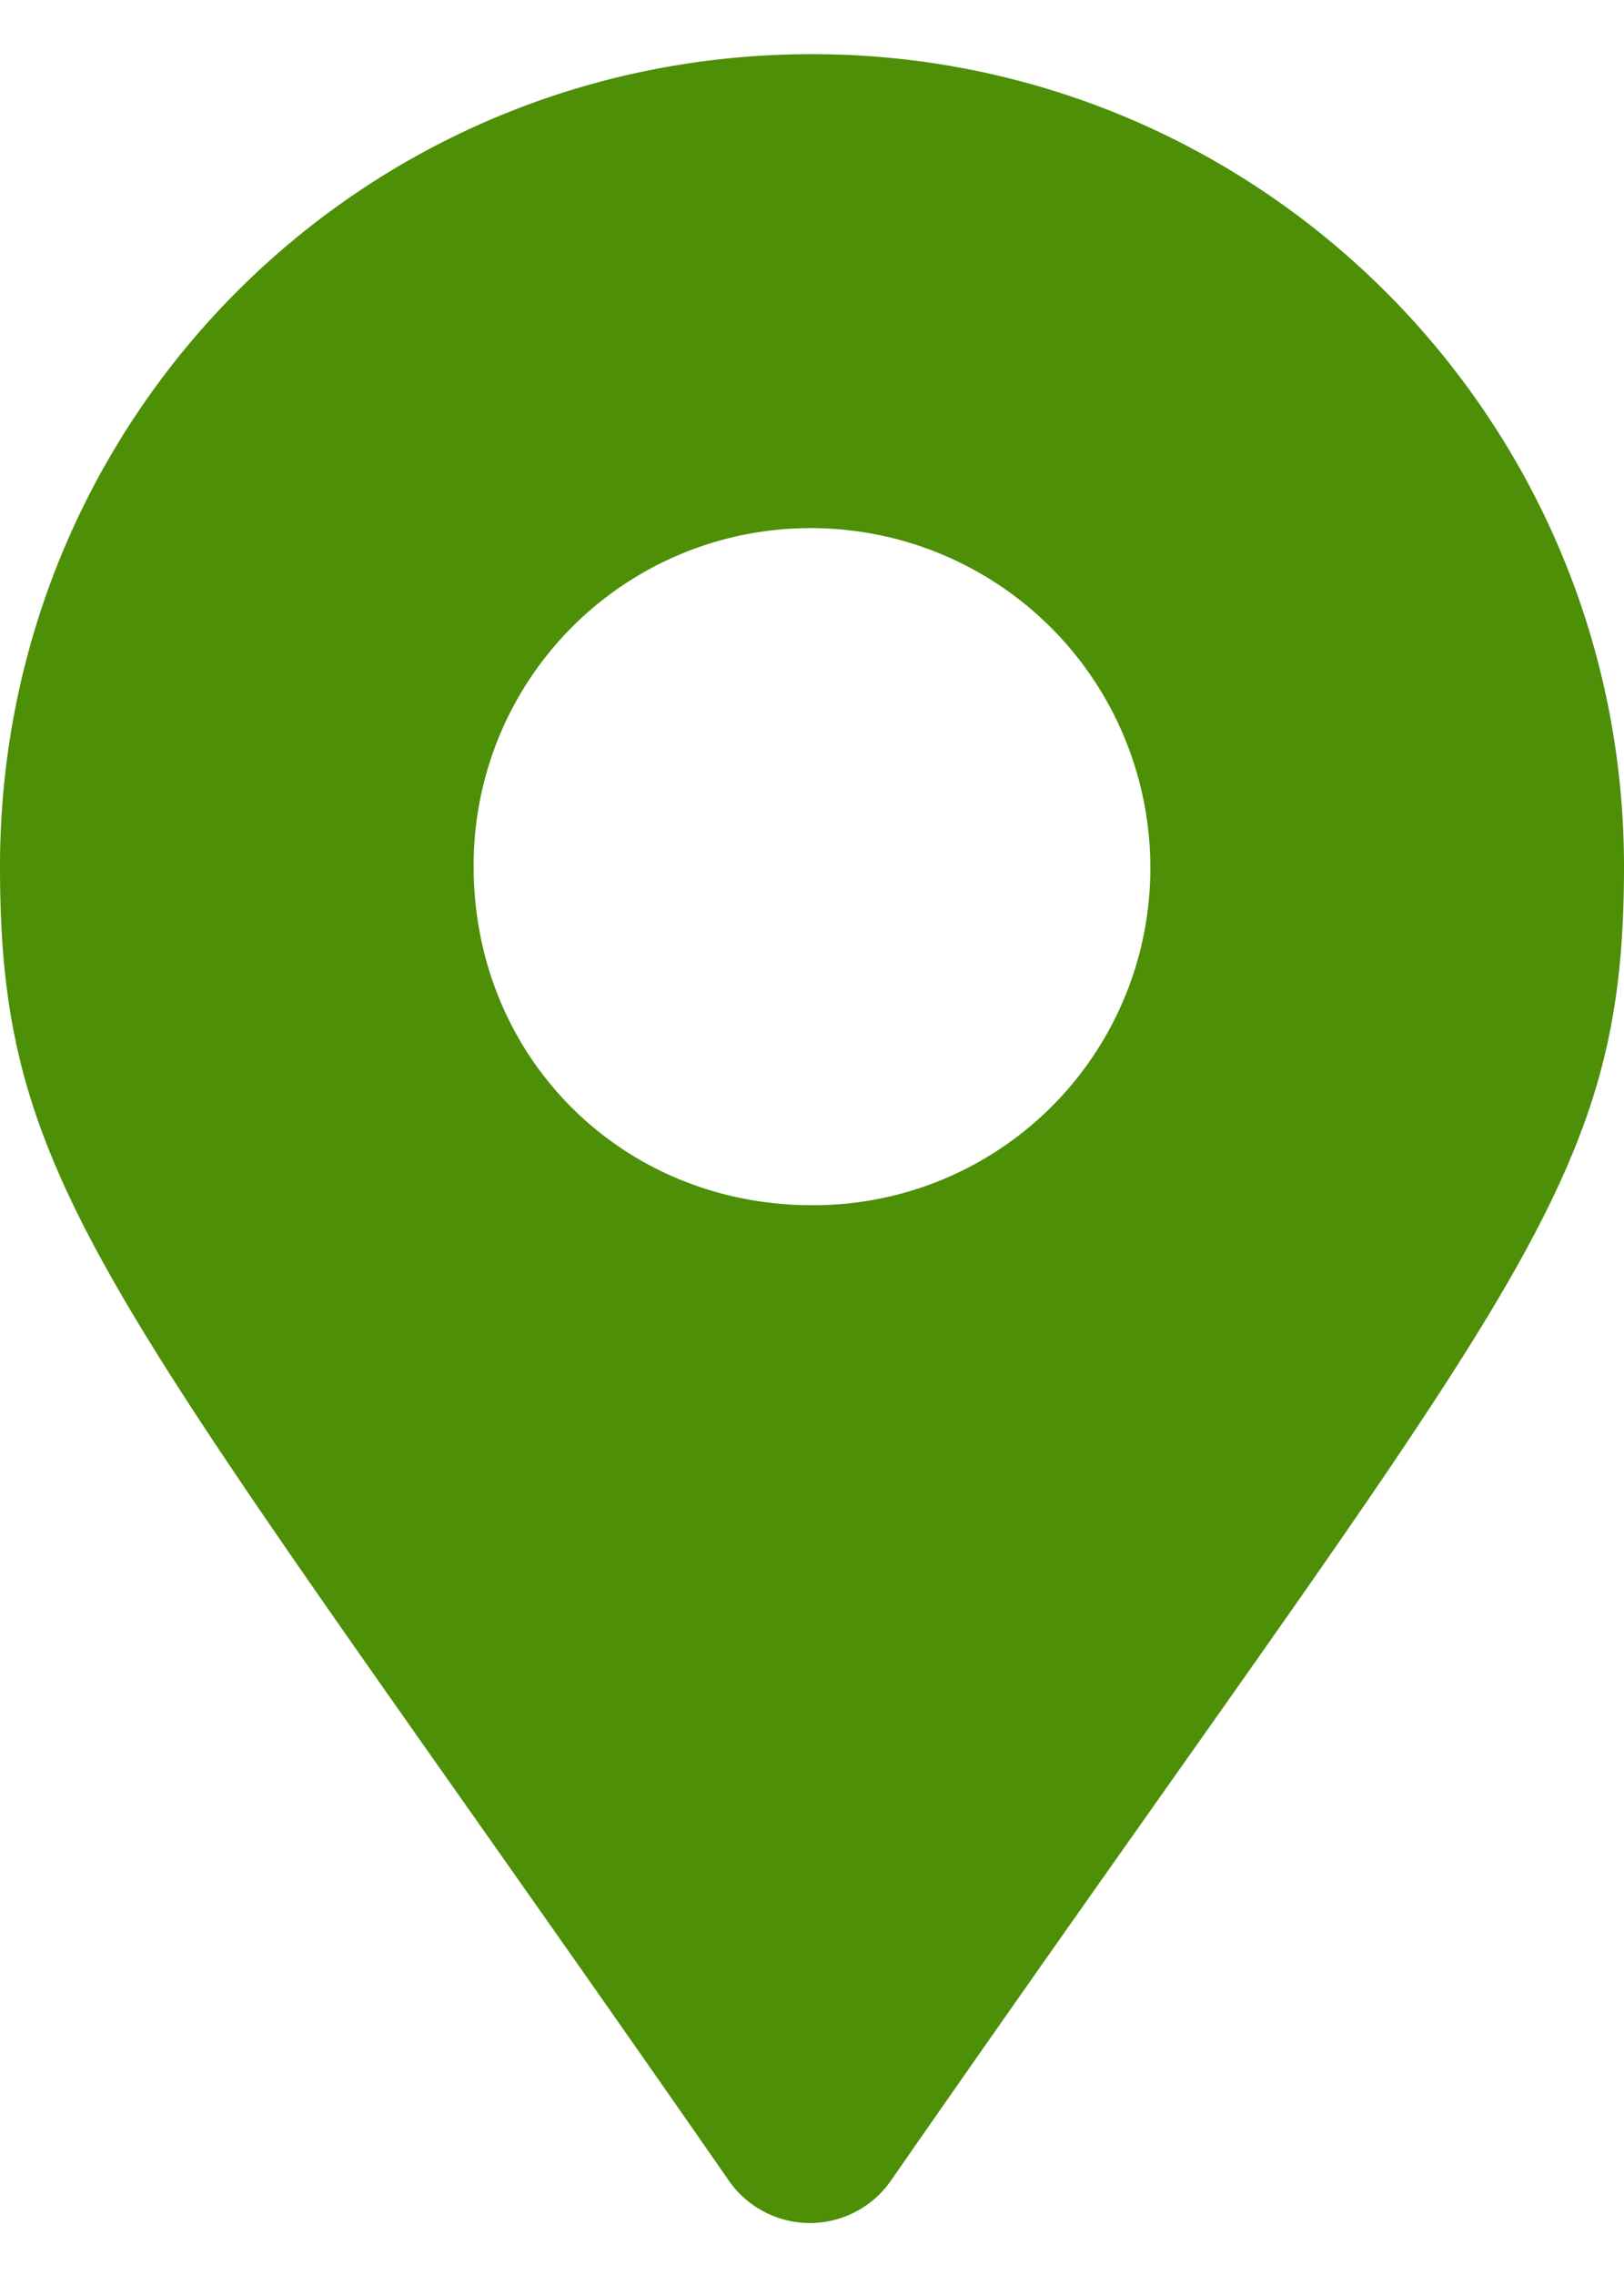 <svg width="15" height="21" fill="none" xmlns="http://www.w3.org/2000/svg"><path d="M6.719 20.11a.912.912 0 001.523 0C13.945 11.905 15 11.046 15 8 15 3.86 11.64.5 7.5.5 3.32.5 0 3.86 0 8c0 3.047 1.016 3.906 6.719 12.11zm.781-8.985c-1.758 0-3.125-1.367-3.125-3.125A3.11 3.11 0 017.5 4.875 3.134 3.134 0 0110.625 8 3.11 3.11 0 017.5 11.125z" fill="#4D8F07"/></svg>